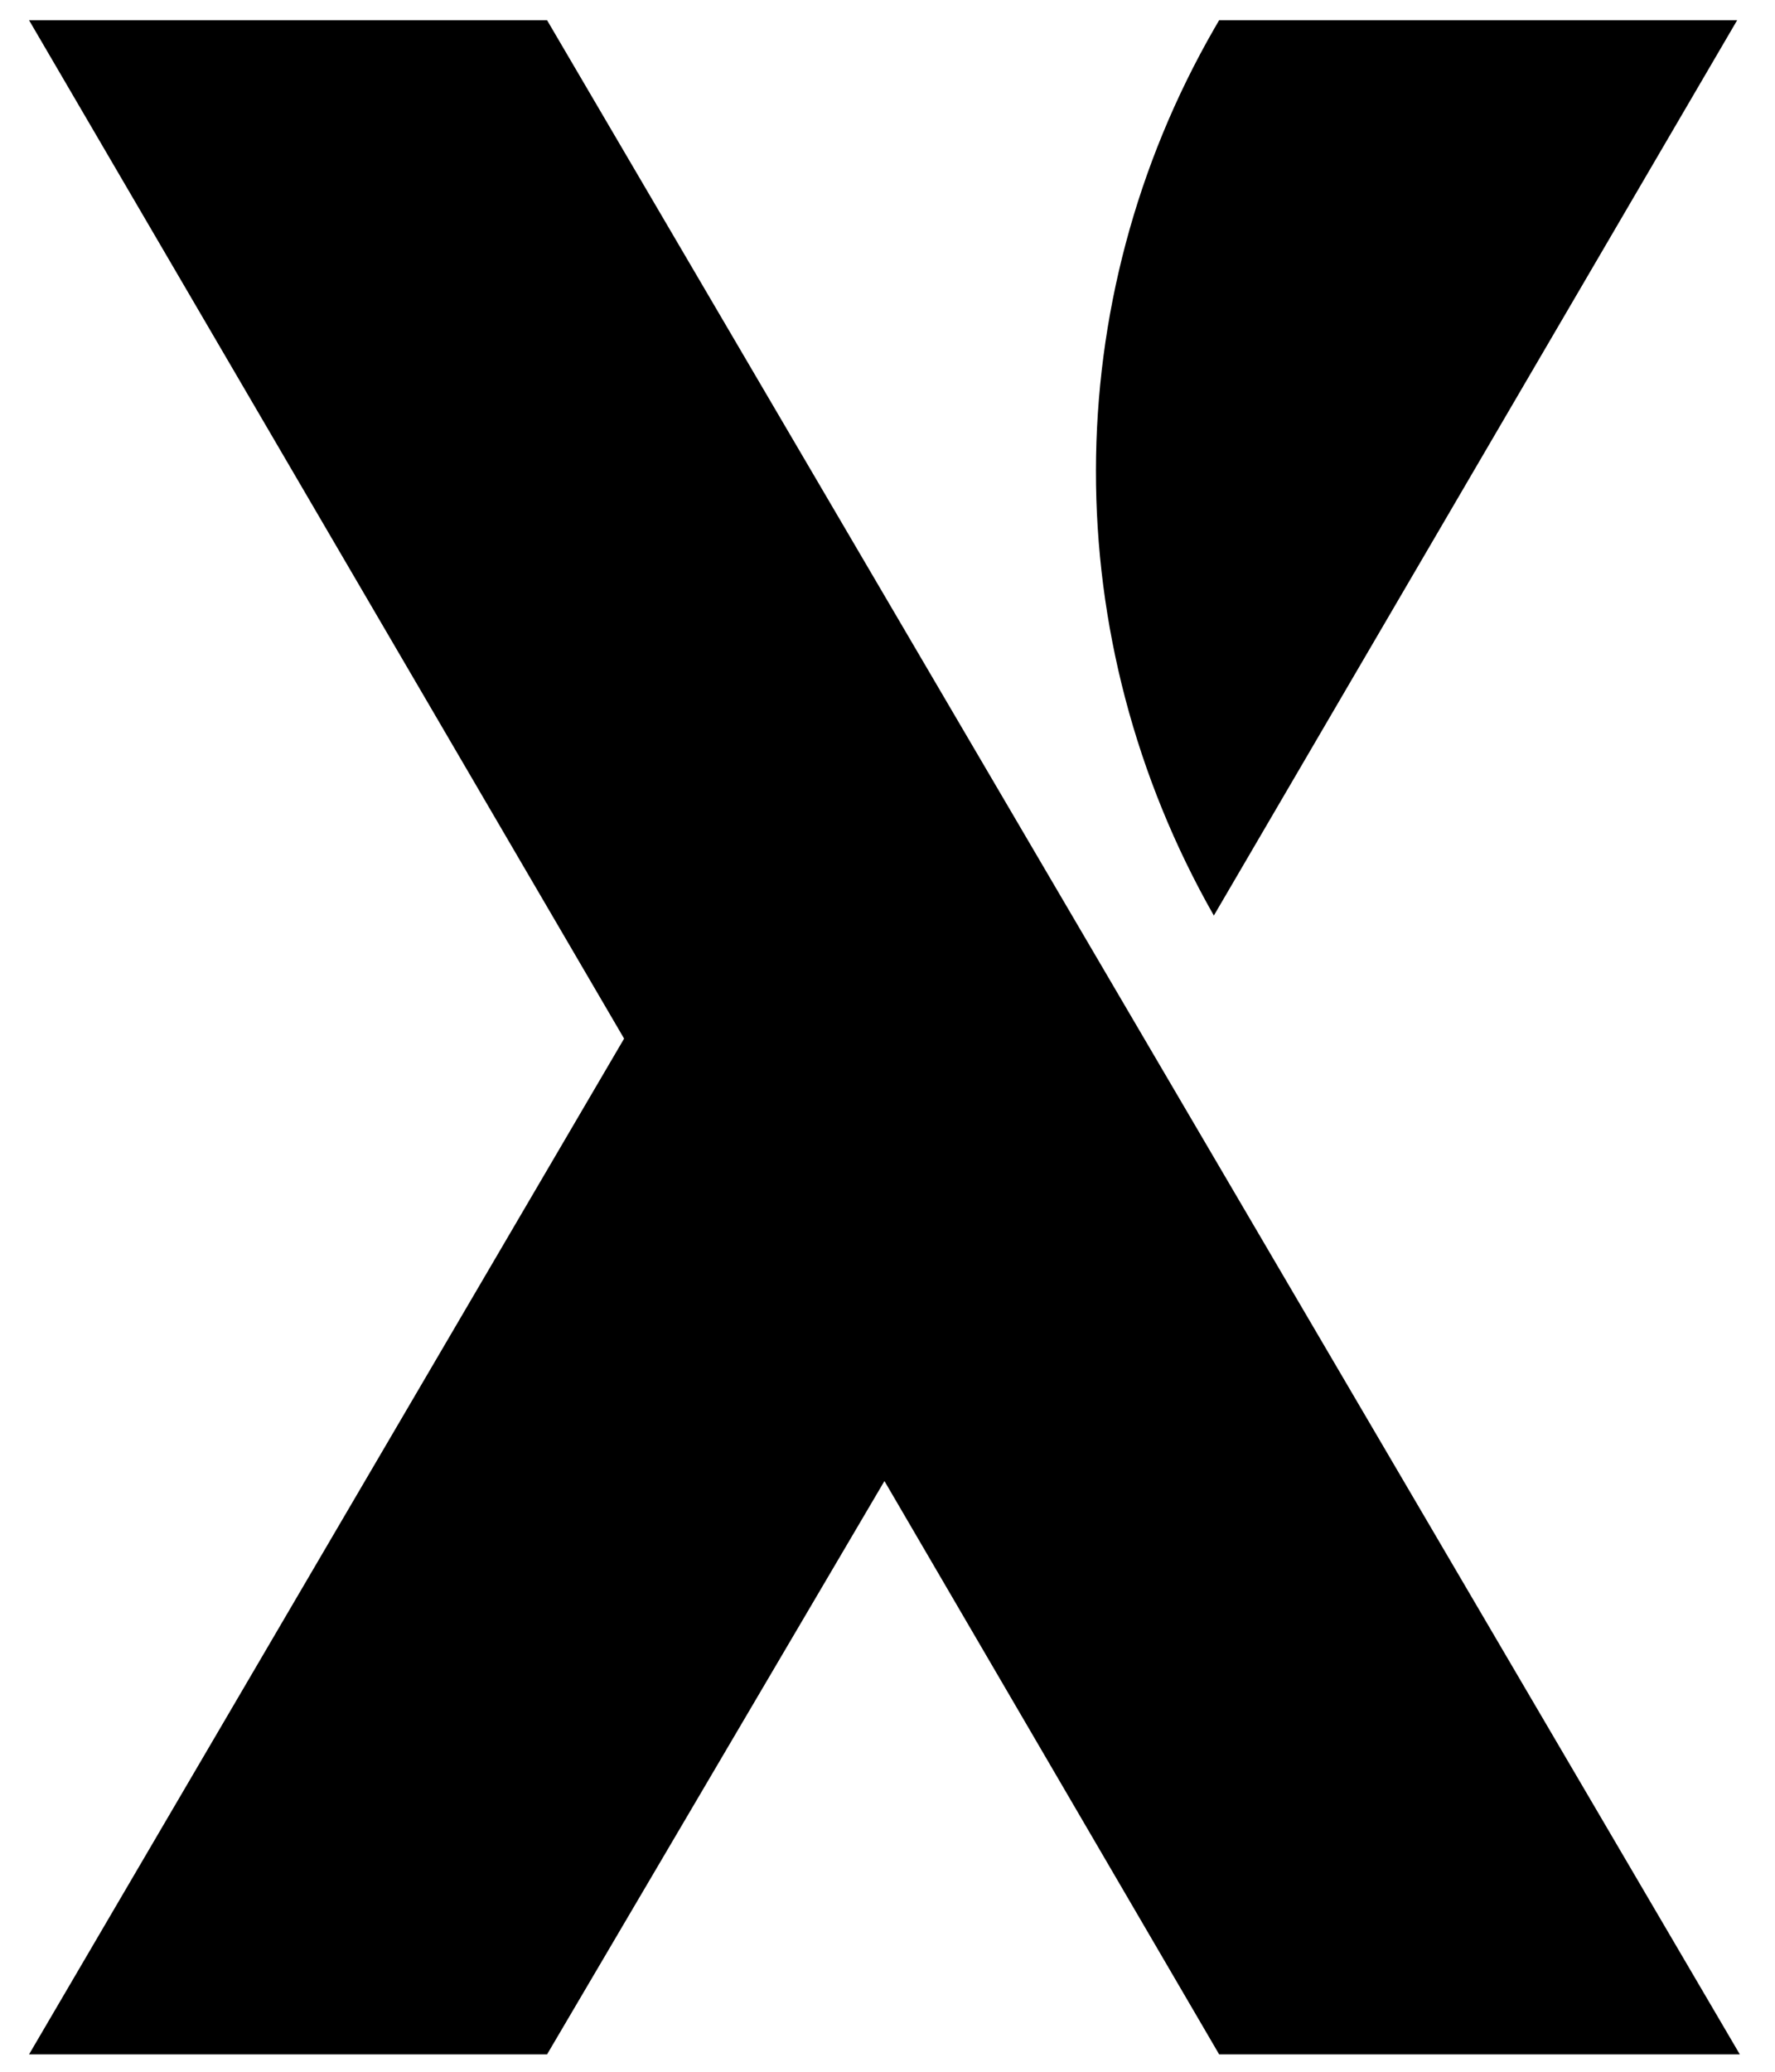 <?xml version="1.0" encoding="utf-8"?>
<svg viewBox="29.463 0 426.343 497.4" xmlns="http://www.w3.org/2000/svg">
  <defs/>
  <g fill="#000000" transform="matrix(1, 0, 0, 1, 162.955, 167.949)">
    <path d="M -2.091 -163.1 L 284.405 325.281 L 159.341 325.281 L 78.946 187.628 L -2.091 325.281 L -126.516 325.281 L 16.412 81.405 L -126.516 -163.1 L -2.091 -163.1 Z M 283.766 -163.1 L 158.065 51.862 C 120.162 -14.719 120.411 -95.469 158.187 -161.116 L 159.341 -163.1 L 283.766 -163.1 Z" style=""/>
  </g>
</svg>